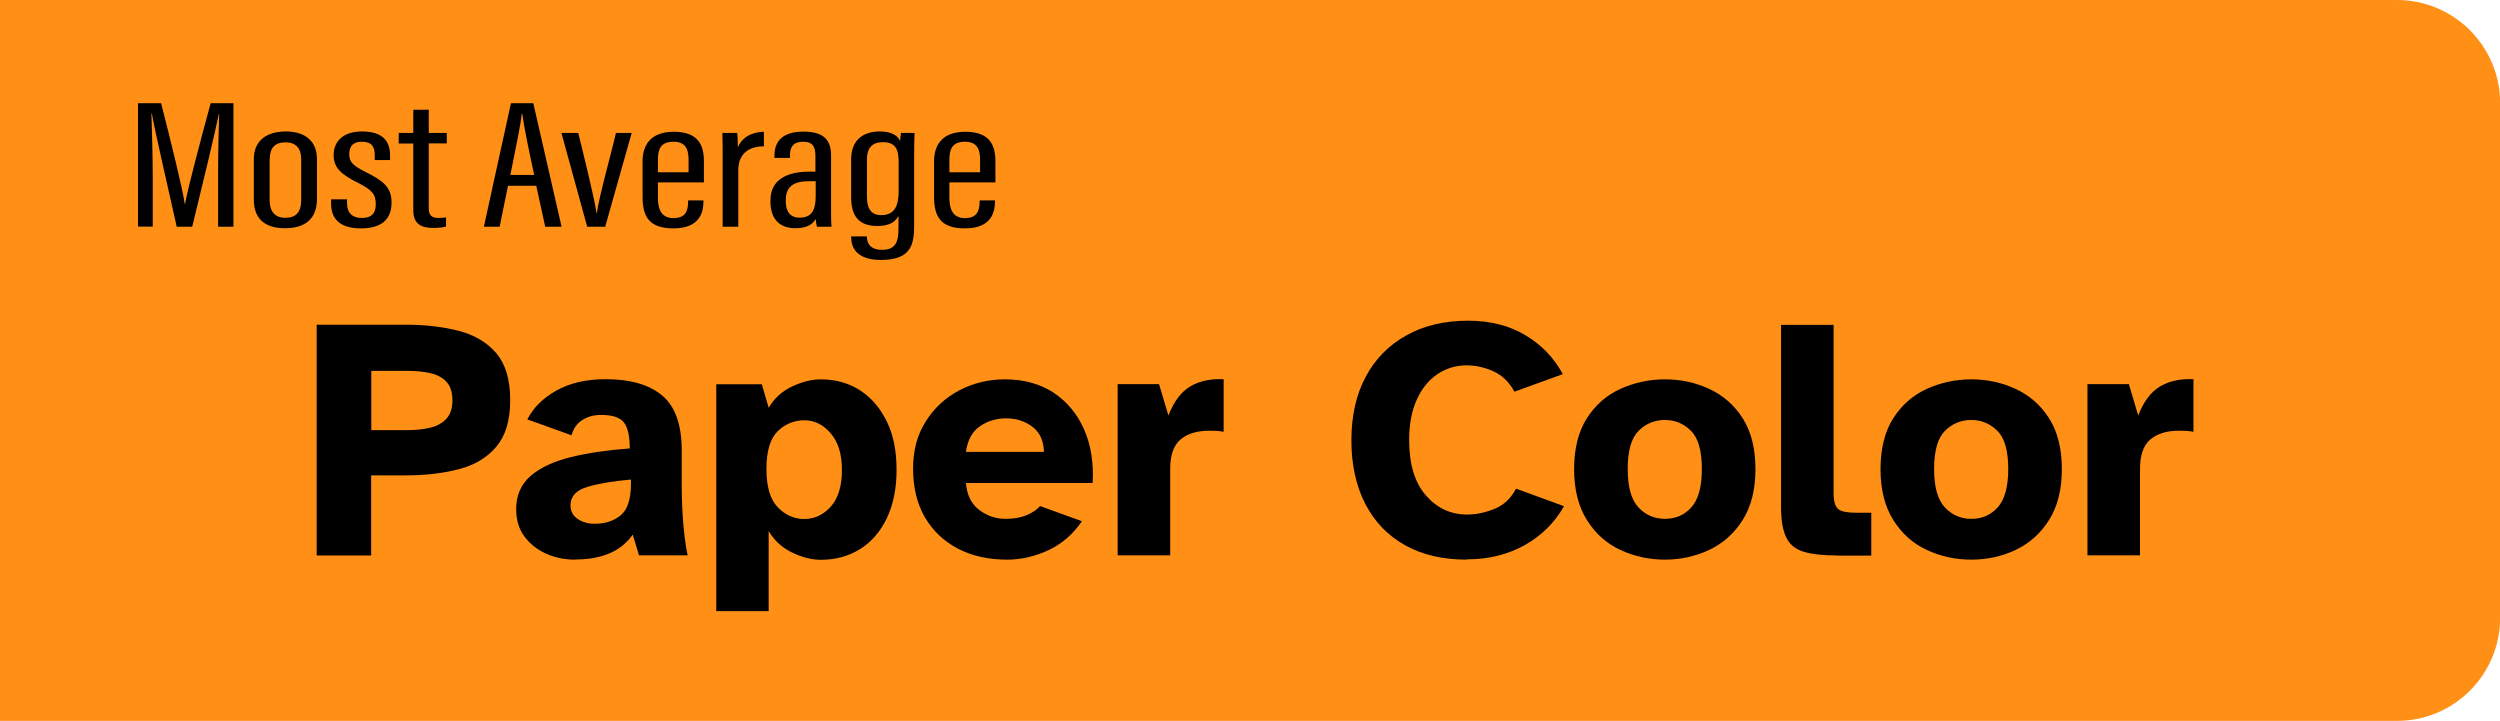 <?xml version="1.0" encoding="UTF-8"?><svg id="Layer_1" xmlns="http://www.w3.org/2000/svg" viewBox="0 0 167.92 48.42"><defs><style>.cls-1{fill:#ff8f15;}</style></defs><path class="cls-1" d="M0,0H161c3.82,0,6.93,3.1,6.93,6.93V41.49c0,3.82-3.1,6.93-6.93,6.93H0V0H0Z"/><g><path d="M14.65,11.68c0-1.55,.04-3.16,.07-4.03h-.02c-.28,1.38-1.18,5.1-1.79,7.58h-1.04c-.47-2.13-1.4-6.12-1.67-7.59h-.03c.03,.96,.09,2.84,.09,4.26v3.32h-.99V6.93h1.55c.65,2.53,1.44,5.73,1.59,6.77h.02c.17-1,1.07-4.38,1.72-6.77h1.53V15.23h-1.03v-3.55Z"/><path d="M21.29,10.68v2.69c0,1.37-.85,1.96-2.14,1.96s-2.1-.57-2.1-1.92v-2.74c0-1.18,.81-1.84,2.15-1.84s2.09,.69,2.09,1.85Zm-3.18-.01v2.77c0,.73,.33,1.19,1.06,1.19,.67,0,1.06-.34,1.06-1.19v-2.76c0-.65-.3-1.12-1.05-1.12s-1.06,.41-1.06,1.13Z"/><path d="M23.31,13.38v.27c0,.66,.37,.99,.98,.99,.68,0,.95-.32,.95-.94,0-.66-.26-.95-1.2-1.42-1.11-.56-1.63-1-1.63-1.86s.56-1.59,1.91-1.59c1.46,0,1.88,.72,1.88,1.62v.3h-1.03v-.34c0-.56-.21-.89-.87-.89-.59,0-.84,.31-.84,.83s.21,.75,1.07,1.19c1.18,.58,1.77,1.02,1.77,2.06,0,1.13-.66,1.74-2.06,1.74-1.58,0-2-.8-2-1.66v-.29h1.07Z"/><path d="M26.78,8.93h.98v-1.56h1.04v1.56h1.21v.7h-1.21v4.35c0,.33,.08,.66,.62,.66,.16,0,.42-.01,.54-.04v.62c-.24,.07-.6,.09-.88,.09-.76,0-1.32-.25-1.32-1.18v-4.49h-.98v-.7Z"/><path d="M34.12,12.48l-.56,2.75h-1.06l1.82-8.3h1.5l1.9,8.3h-1.1l-.6-2.75h-1.9Zm1.76-.73c-.42-1.93-.7-3.35-.8-4.1h-.04c-.04,.63-.45,2.52-.76,4.1h1.61Z"/><path d="M38.84,8.93c.25,1.02,1.06,4.25,1.23,5.39h.02c.12-1.02,1.04-4.29,1.28-5.39h1.06l-1.78,6.3h-1.21l-1.73-6.3h1.12Z"/><path d="M44.19,12.23v1.06c0,.66,.17,1.36,1.04,1.36,.83,0,.99-.5,.99-1.13v-.06h1.03v.05c0,.75-.24,1.83-2.02,1.83-1.66,0-2.07-.83-2.07-2.11v-2.41c0-.98,.46-1.97,2.1-1.97s2.02,.9,2.02,1.98v1.42h-3.09Zm2.06-.66v-.82c0-.59-.11-1.23-1.01-1.23s-1.05,.54-1.05,1.24v.81h2.06Z"/><path d="M48.54,11.08c0-1.01,0-1.61-.02-2.15h1c.02,.18,.04,.53,.04,.98,.3-.76,1.02-1.04,1.75-1.06v.98c-1.05,0-1.72,.52-1.72,1.62v3.78h-1.05v-4.15Z"/><path d="M55.82,14.19c0,.44,.01,.87,.03,1.04h-.98c-.04-.16-.08-.41-.08-.52-.27,.48-.8,.62-1.37,.62-1.2,0-1.67-.79-1.67-1.77v-.11c0-1.39,1.12-1.92,2.61-1.92h.41v-1.04c0-.59-.14-.97-.83-.97s-.88,.39-.88,.91v.18h-1.04v-.17c0-.87,.46-1.6,1.95-1.6s1.85,.69,1.85,1.6v3.76Zm-1.03-2.02h-.44c-.99,0-1.57,.32-1.57,1.26v.11c0,.59,.24,1.08,.92,1.08,.82,0,1.09-.5,1.09-1.47v-.97Z"/><path d="M61.4,15.15c0,1.25-.19,2.31-2.22,2.31-1.69,0-2.01-.87-2.01-1.55v-.03h1.06v.04c0,.35,.17,.86,1.01,.86,.91,0,1.11-.51,1.11-1.44v-.84c-.23,.45-.67,.68-1.43,.68-1.22,0-1.75-.66-1.75-1.92v-2.57c0-1.17,.69-1.86,1.92-1.86,.86,0,1.25,.33,1.37,.65,0-.17,.04-.41,.06-.55h.91c-.02,.34-.03,.92-.03,1.68v4.54Zm-3.17-4.42v2.46c0,.85,.3,1.26,.96,1.26,1.01,0,1.17-.79,1.17-1.66v-1.86c0-.77-.11-1.38-1.06-1.38-.76,0-1.07,.43-1.07,1.17Z"/><path d="M63.77,12.23v1.06c0,.66,.17,1.36,1.04,1.36,.83,0,.99-.5,.99-1.13v-.06h1.03v.05c0,.75-.24,1.83-2.02,1.83-1.66,0-2.07-.83-2.07-2.11v-2.41c0-.98,.46-1.97,2.1-1.97s2.02,.9,2.02,1.98v1.42h-3.09Zm2.06-.66v-.82c0-.59-.11-1.23-1.01-1.23s-1.05,.54-1.05,1.24v.81h2.06Z"/></g><g><path d="M21.27,37.31v-15.5h5.96c1.35,0,2.55,.14,3.61,.42,1.06,.28,1.89,.78,2.51,1.51,.61,.73,.92,1.77,.92,3.13s-.31,2.39-.92,3.12-1.45,1.24-2.51,1.52c-1.06,.28-2.26,.42-3.61,.42h-2.3v5.38h-3.67Zm3.67-8.42h2.41c.57,0,1.09-.05,1.54-.16,.46-.11,.82-.31,1.09-.6,.27-.29,.41-.71,.41-1.25s-.14-.95-.41-1.24c-.27-.29-.63-.48-1.09-.58-.46-.1-.97-.15-1.54-.15h-2.41v3.99Z"/><path d="M38.64,37.59c-.73,0-1.39-.14-2-.42-.6-.28-1.08-.67-1.44-1.17-.36-.5-.53-1.1-.53-1.8,0-.94,.33-1.69,.99-2.25s1.56-.97,2.7-1.25c1.14-.28,2.46-.47,3.94-.58,0-.82-.13-1.4-.39-1.74-.26-.34-.77-.51-1.53-.51-.48,0-.9,.11-1.26,.34-.36,.22-.61,.57-.73,1.03l-2.97-1.07c.39-.77,1.03-1.42,1.94-1.93,.9-.51,2.01-.77,3.33-.77,1.64,0,2.9,.36,3.78,1.09,.88,.73,1.32,1.96,1.32,3.71v2.53c0,.5,.02,1.03,.05,1.6,.03,.57,.08,1.11,.14,1.62,.06,.51,.13,.94,.21,1.28h-3.27l-.42-1.39c-.43,.6-.98,1.03-1.64,1.29-.66,.26-1.4,.38-2.22,.38Zm1.3-2.41c.7,0,1.28-.19,1.74-.56,.46-.37,.7-1.08,.7-2.13v-.28c-1.22,.11-2.2,.27-2.95,.5s-1.11,.64-1.11,1.24c0,.37,.15,.67,.46,.89,.31,.22,.7,.34,1.16,.34Z"/><path d="M48.11,41.05v-15.24h3.06l.46,1.58c.37-.63,.89-1.11,1.57-1.43s1.32-.48,1.94-.48c.99,0,1.87,.25,2.63,.74,.77,.5,1.36,1.2,1.8,2.1s.65,1.98,.65,3.24-.22,2.33-.65,3.24c-.43,.9-1.03,1.6-1.8,2.08-.77,.48-1.64,.72-2.63,.72-.62,0-1.26-.16-1.94-.49s-1.19-.8-1.57-1.44v5.38h-3.53Zm5.92-6.19c.68,0,1.27-.28,1.77-.83,.5-.56,.75-1.38,.75-2.46s-.25-1.87-.75-2.46c-.5-.59-1.09-.88-1.77-.88s-1.3,.25-1.8,.74c-.5,.5-.75,1.34-.75,2.53s.25,2.03,.75,2.56c.5,.53,1.1,.8,1.8,.8Z"/><path d="M67.64,37.59c-1.24,0-2.33-.24-3.28-.73-.95-.49-1.69-1.19-2.23-2.1-.53-.91-.8-2-.8-3.27s.28-2.28,.85-3.18c.56-.9,1.31-1.59,2.25-2.09,.94-.49,1.96-.74,3.07-.74,1.27,0,2.35,.3,3.26,.89,.9,.6,1.59,1.42,2.05,2.46,.46,1.04,.66,2.25,.58,3.61h-8.51c.06,.8,.36,1.41,.89,1.81,.53,.4,1.12,.6,1.77,.6,.54,0,1.01-.08,1.4-.24,.39-.16,.7-.37,.92-.62l2.81,1.02c-.6,.88-1.36,1.53-2.26,1.95-.91,.42-1.83,.63-2.77,.63Zm-2.76-7.24h5.24c-.02-.74-.27-1.3-.77-1.68-.5-.38-1.08-.57-1.76-.57s-1.26,.18-1.77,.53c-.52,.36-.83,.93-.94,1.72Z"/><path d="M75.07,37.31v-11.51h2.78l.63,2.11c.36-.93,.84-1.58,1.46-1.95,.62-.37,1.37-.53,2.25-.49v3.53c-.19-.03-.35-.05-.49-.06-.14,0-.29-.01-.46-.01-.85,0-1.5,.2-1.96,.6-.46,.4-.68,1.06-.68,1.97v5.8h-3.53Z"/><path d="M98.52,37.59c-1.61,0-2.99-.32-4.15-.97-1.16-.65-2.05-1.58-2.67-2.78-.62-1.21-.93-2.63-.93-4.27s.32-3.06,.96-4.26c.64-1.2,1.55-2.13,2.73-2.78,1.17-.66,2.56-.99,4.15-.99,1.47,0,2.75,.32,3.84,.97s1.93,1.52,2.52,2.62l-3.25,1.18c-.34-.63-.8-1.09-1.39-1.36-.59-.27-1.2-.41-1.83-.41-.71,0-1.36,.2-1.95,.59-.59,.39-1.05,.97-1.39,1.72-.34,.75-.51,1.65-.51,2.7,0,1.62,.37,2.86,1.12,3.72,.75,.86,1.67,1.29,2.77,1.29,.59,0,1.19-.12,1.82-.37s1.12-.7,1.47-1.37l3.22,1.18c-.62,1.1-1.5,1.97-2.63,2.61-1.14,.64-2.44,.96-3.91,.96Z"/><path d="M111.83,37.59c-1.07,0-2.06-.22-2.99-.65s-1.68-1.1-2.25-2.01-.86-2.04-.86-3.42,.29-2.53,.86-3.42c.57-.89,1.32-1.55,2.25-1.97,.93-.42,1.93-.64,2.99-.64s2.04,.21,2.97,.64c.93,.43,1.68,1.08,2.25,1.97,.57,.89,.86,2.03,.86,3.42s-.29,2.52-.86,3.42-1.32,1.57-2.25,2.01c-.93,.43-1.92,.65-2.97,.65Zm0-2.74c.71,0,1.3-.25,1.77-.77s.71-1.37,.71-2.58-.24-2.08-.73-2.56c-.49-.49-1.07-.73-1.75-.73s-1.29,.24-1.77,.73c-.49,.49-.73,1.34-.73,2.56s.24,2.06,.72,2.58c.48,.51,1.07,.77,1.79,.77Z"/><path d="M123.43,37.31c-.94,0-1.69-.08-2.25-.24-.56-.16-.96-.48-1.19-.95-.24-.47-.36-1.16-.36-2.05v-12.25h3.53v11.32c0,.54,.11,.89,.32,1.06s.62,.24,1.21,.24h1v2.88h-2.25Z"/><path d="M132.41,37.59c-1.07,0-2.06-.22-2.99-.65-.93-.43-1.68-1.1-2.25-2.01s-.86-2.04-.86-3.42,.29-2.53,.86-3.42c.57-.89,1.32-1.55,2.25-1.97,.93-.42,1.93-.64,2.99-.64s2.04,.21,2.97,.64c.93,.43,1.68,1.08,2.25,1.97,.57,.89,.86,2.03,.86,3.42s-.29,2.52-.86,3.42c-.57,.9-1.32,1.57-2.25,2.01s-1.92,.65-2.97,.65Zm0-2.74c.71,0,1.3-.25,1.77-.77s.71-1.37,.71-2.58-.24-2.08-.73-2.56c-.49-.49-1.07-.73-1.75-.73s-1.29,.24-1.77,.73c-.49,.49-.73,1.34-.73,2.56s.24,2.06,.72,2.58c.48,.51,1.07,.77,1.79,.77Z"/><path d="M140.21,37.31v-11.51h2.78l.63,2.11c.36-.93,.84-1.58,1.46-1.95,.62-.37,1.37-.53,2.25-.49v3.53c-.19-.03-.35-.05-.49-.06-.14,0-.29-.01-.46-.01-.85,0-1.5,.2-1.96,.6-.46,.4-.68,1.06-.68,1.97v5.8h-3.53Z"/></g></svg>